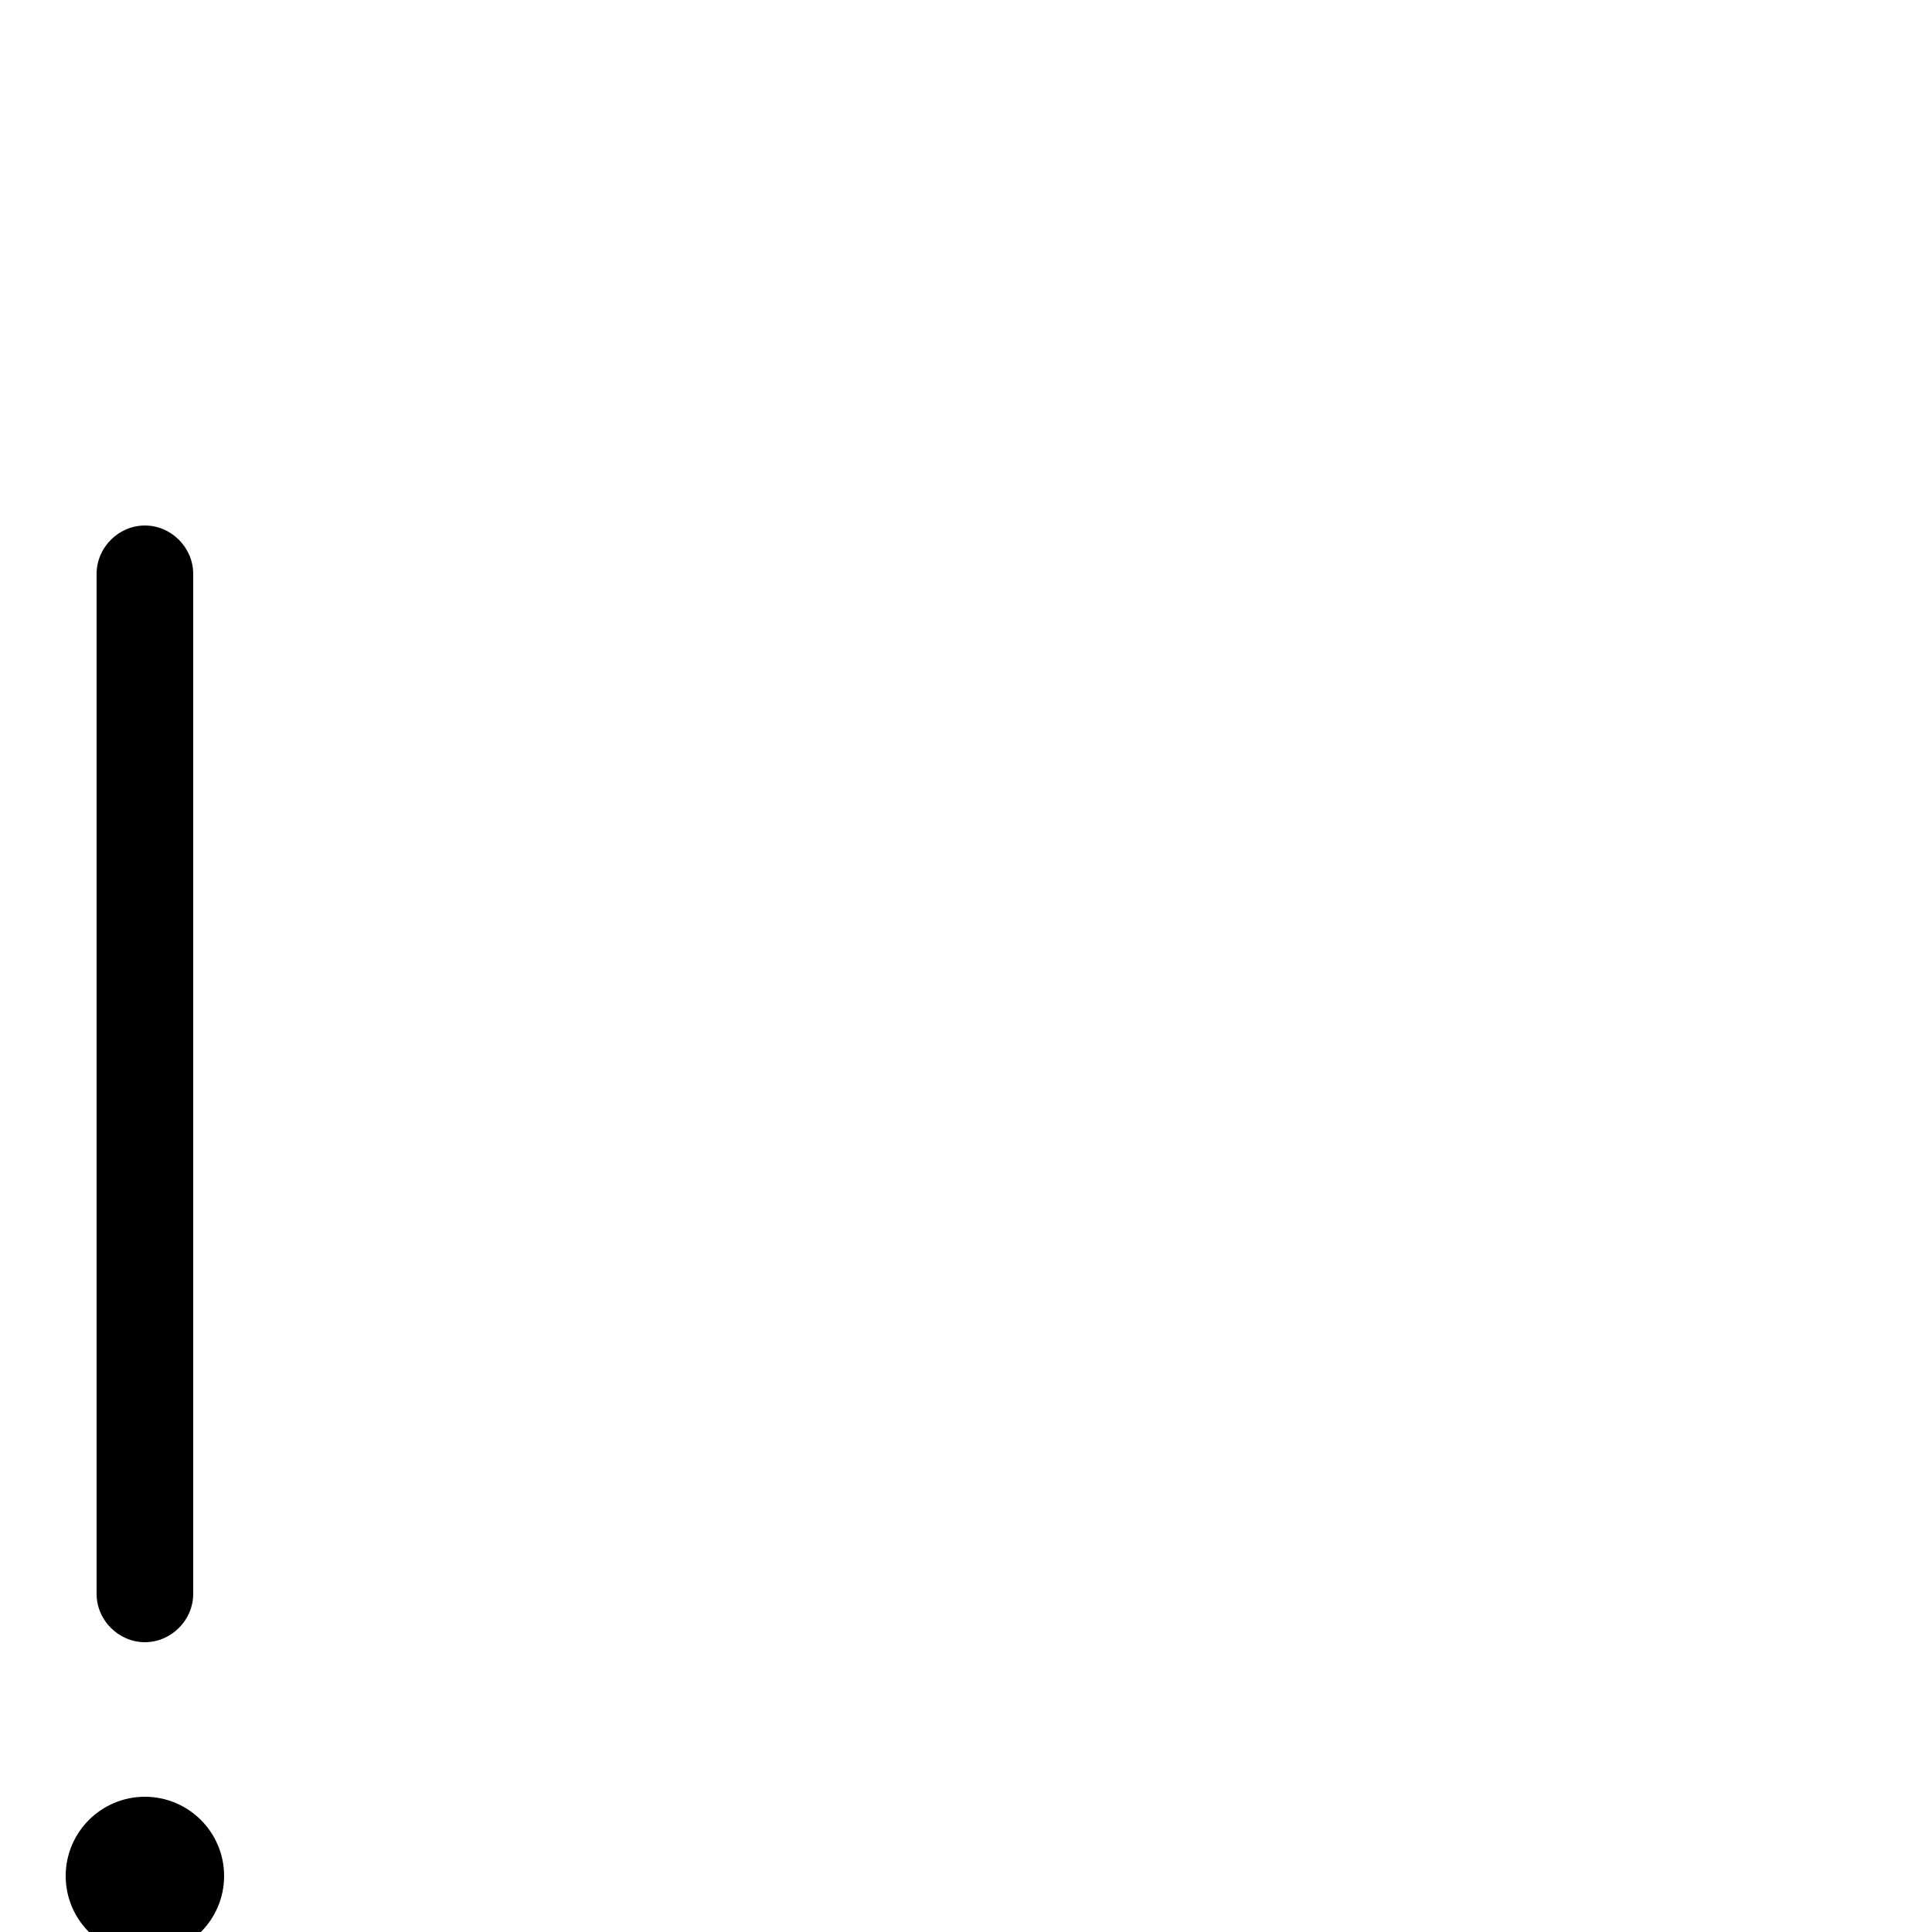 <svg xmlns="http://www.w3.org/2000/svg" viewBox="0 -1000 1000 1000">
	<path fill="#000000" d="M75 -728C61.383 -728 50 -716.617 50 -703V-175C50 -161.383 61.383 -150 75 -150C88.617 -150 100 -161.383 100 -175V-703C100 -716.617 88.617 -728 75 -728ZM34 -29C34 -6.378 52.378 12 75 12C97.622 12 116 -6.378 116 -29C116 -51.622 97.622 -70 75 -70C52.378 -70 34 -51.622 34 -29Z"/>
</svg>